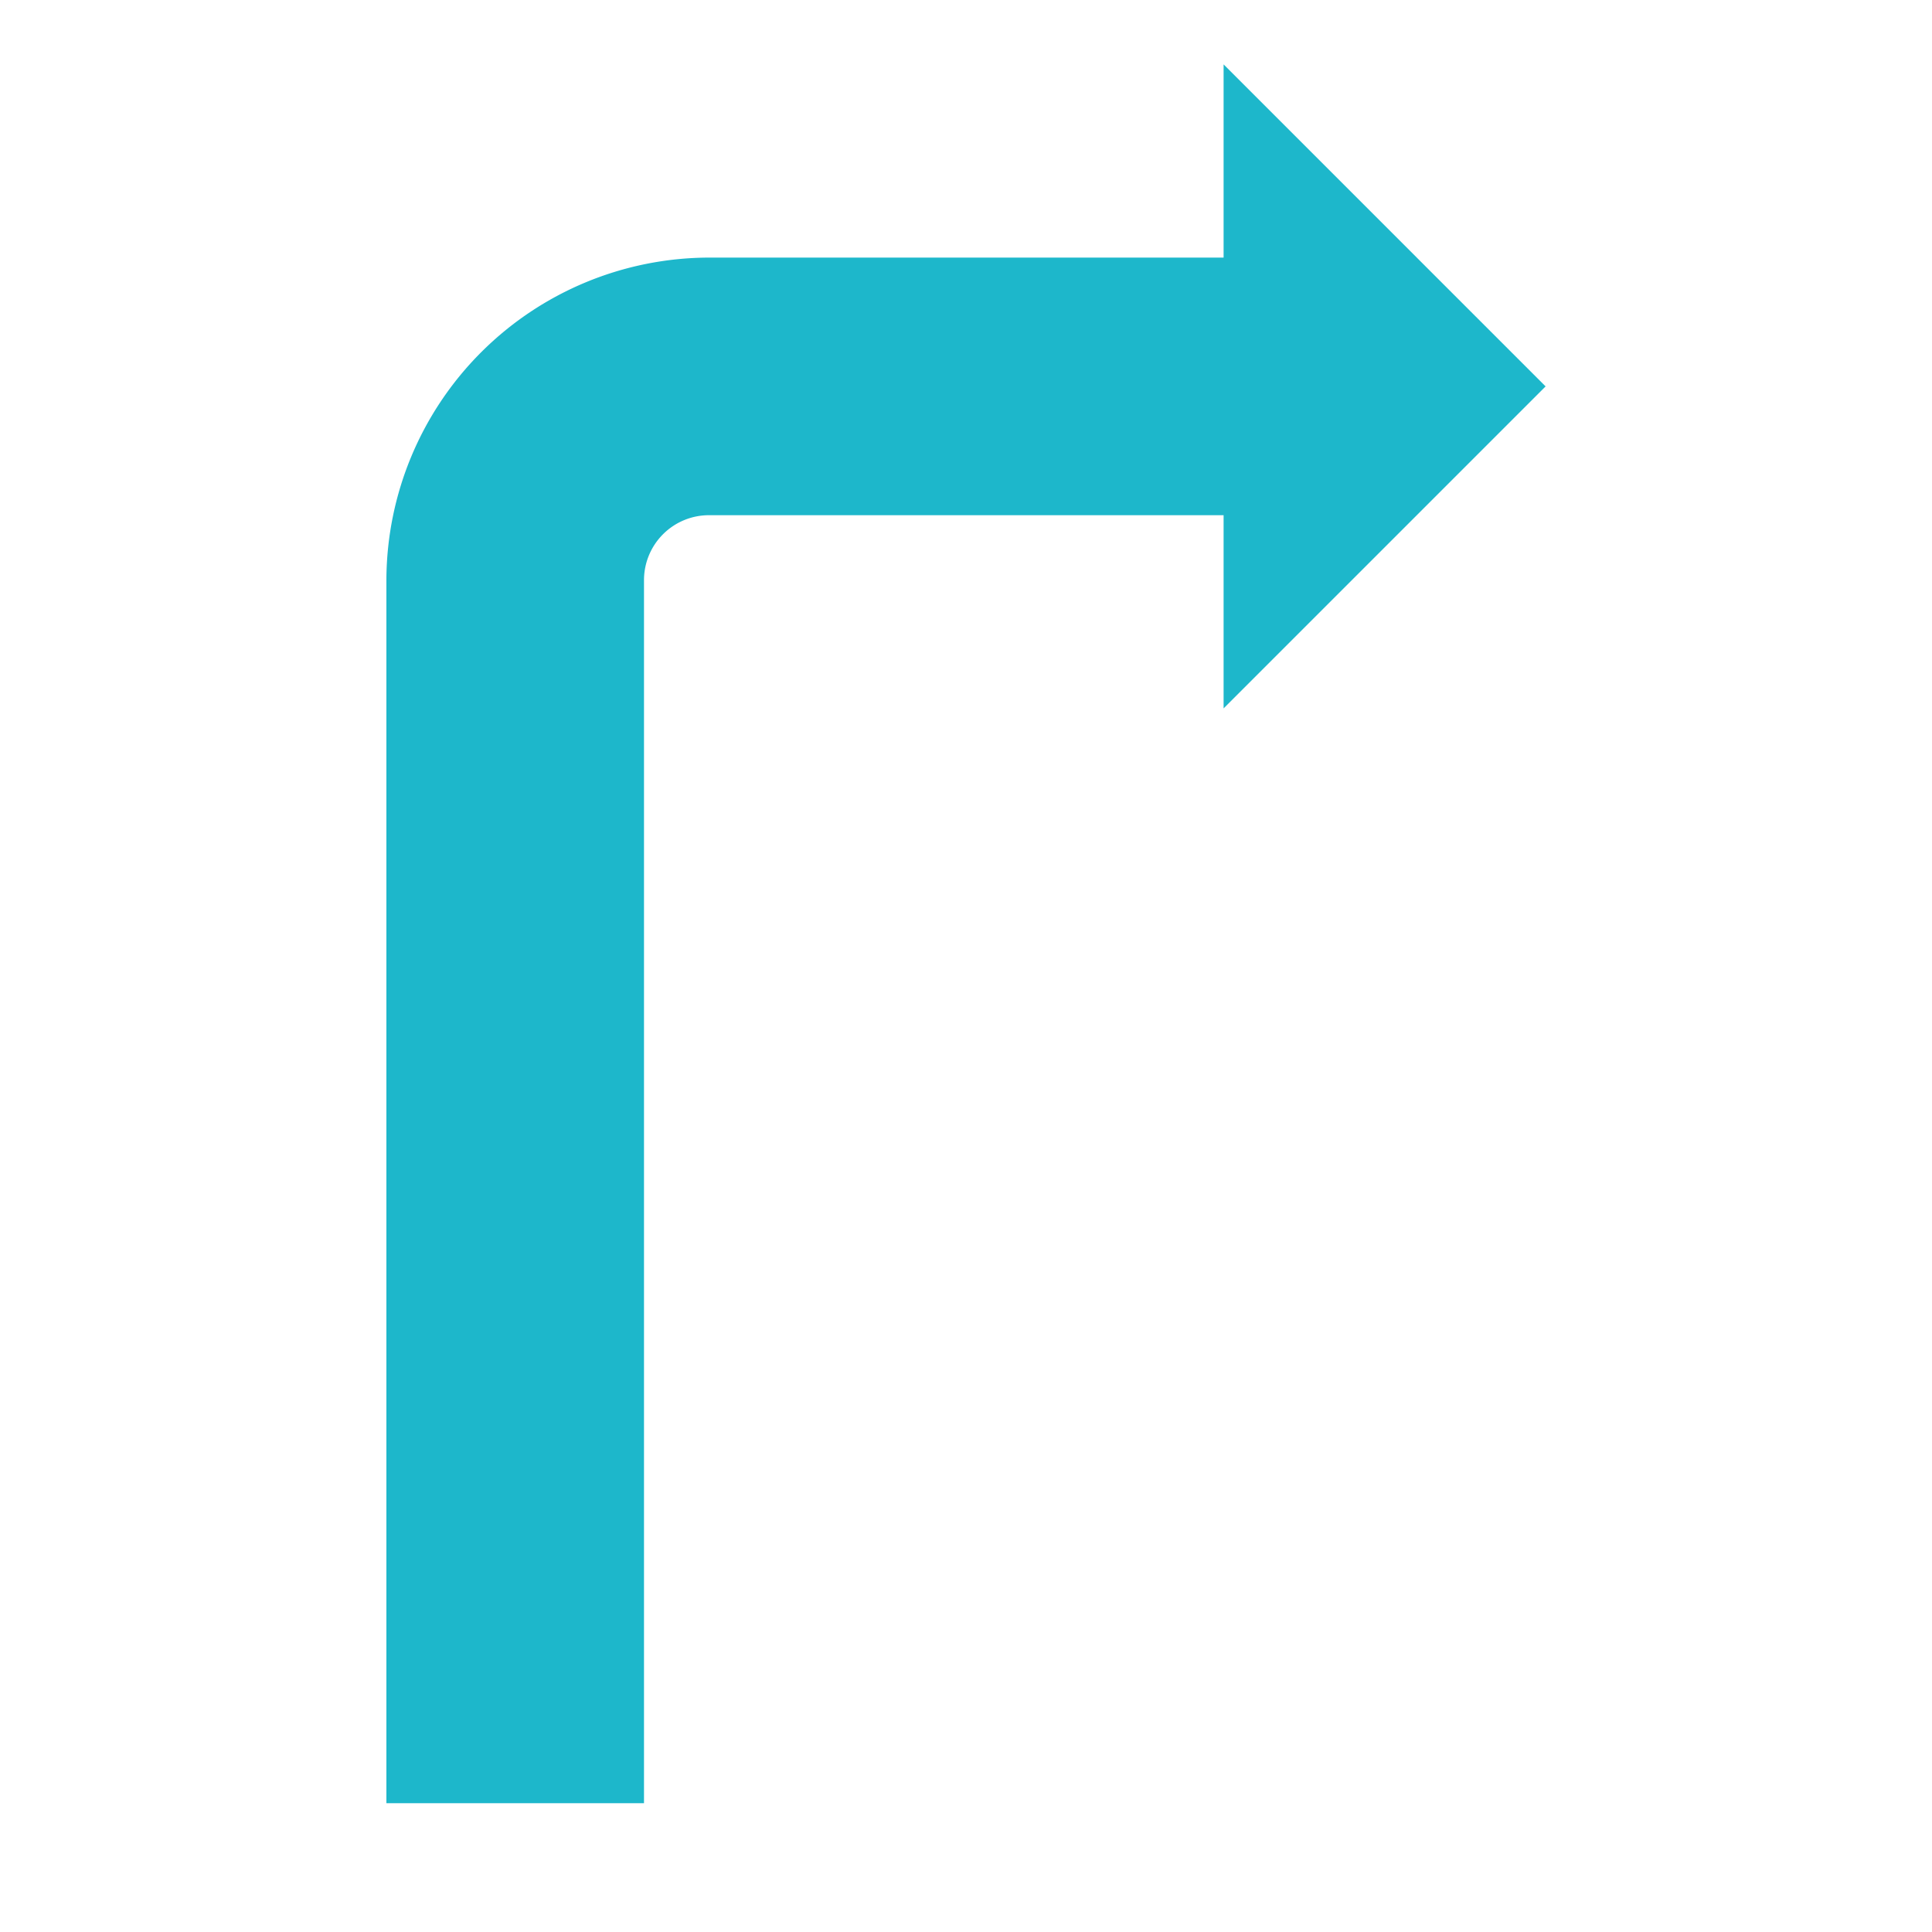 <svg id="Ebene_1" data-name="Ebene 1" xmlns="http://www.w3.org/2000/svg" viewBox="0 0 30 30"><defs><style>.cls-1{fill:#1db7cb;}</style></defs><path class="cls-1" d="M6,8.994V28h4v-19a1.009,1.009,0,0,1,1.005-1H19V11l5-5L19,1V4H11A5.021,5.021,0,0,0,6,8.994Z"/></svg>